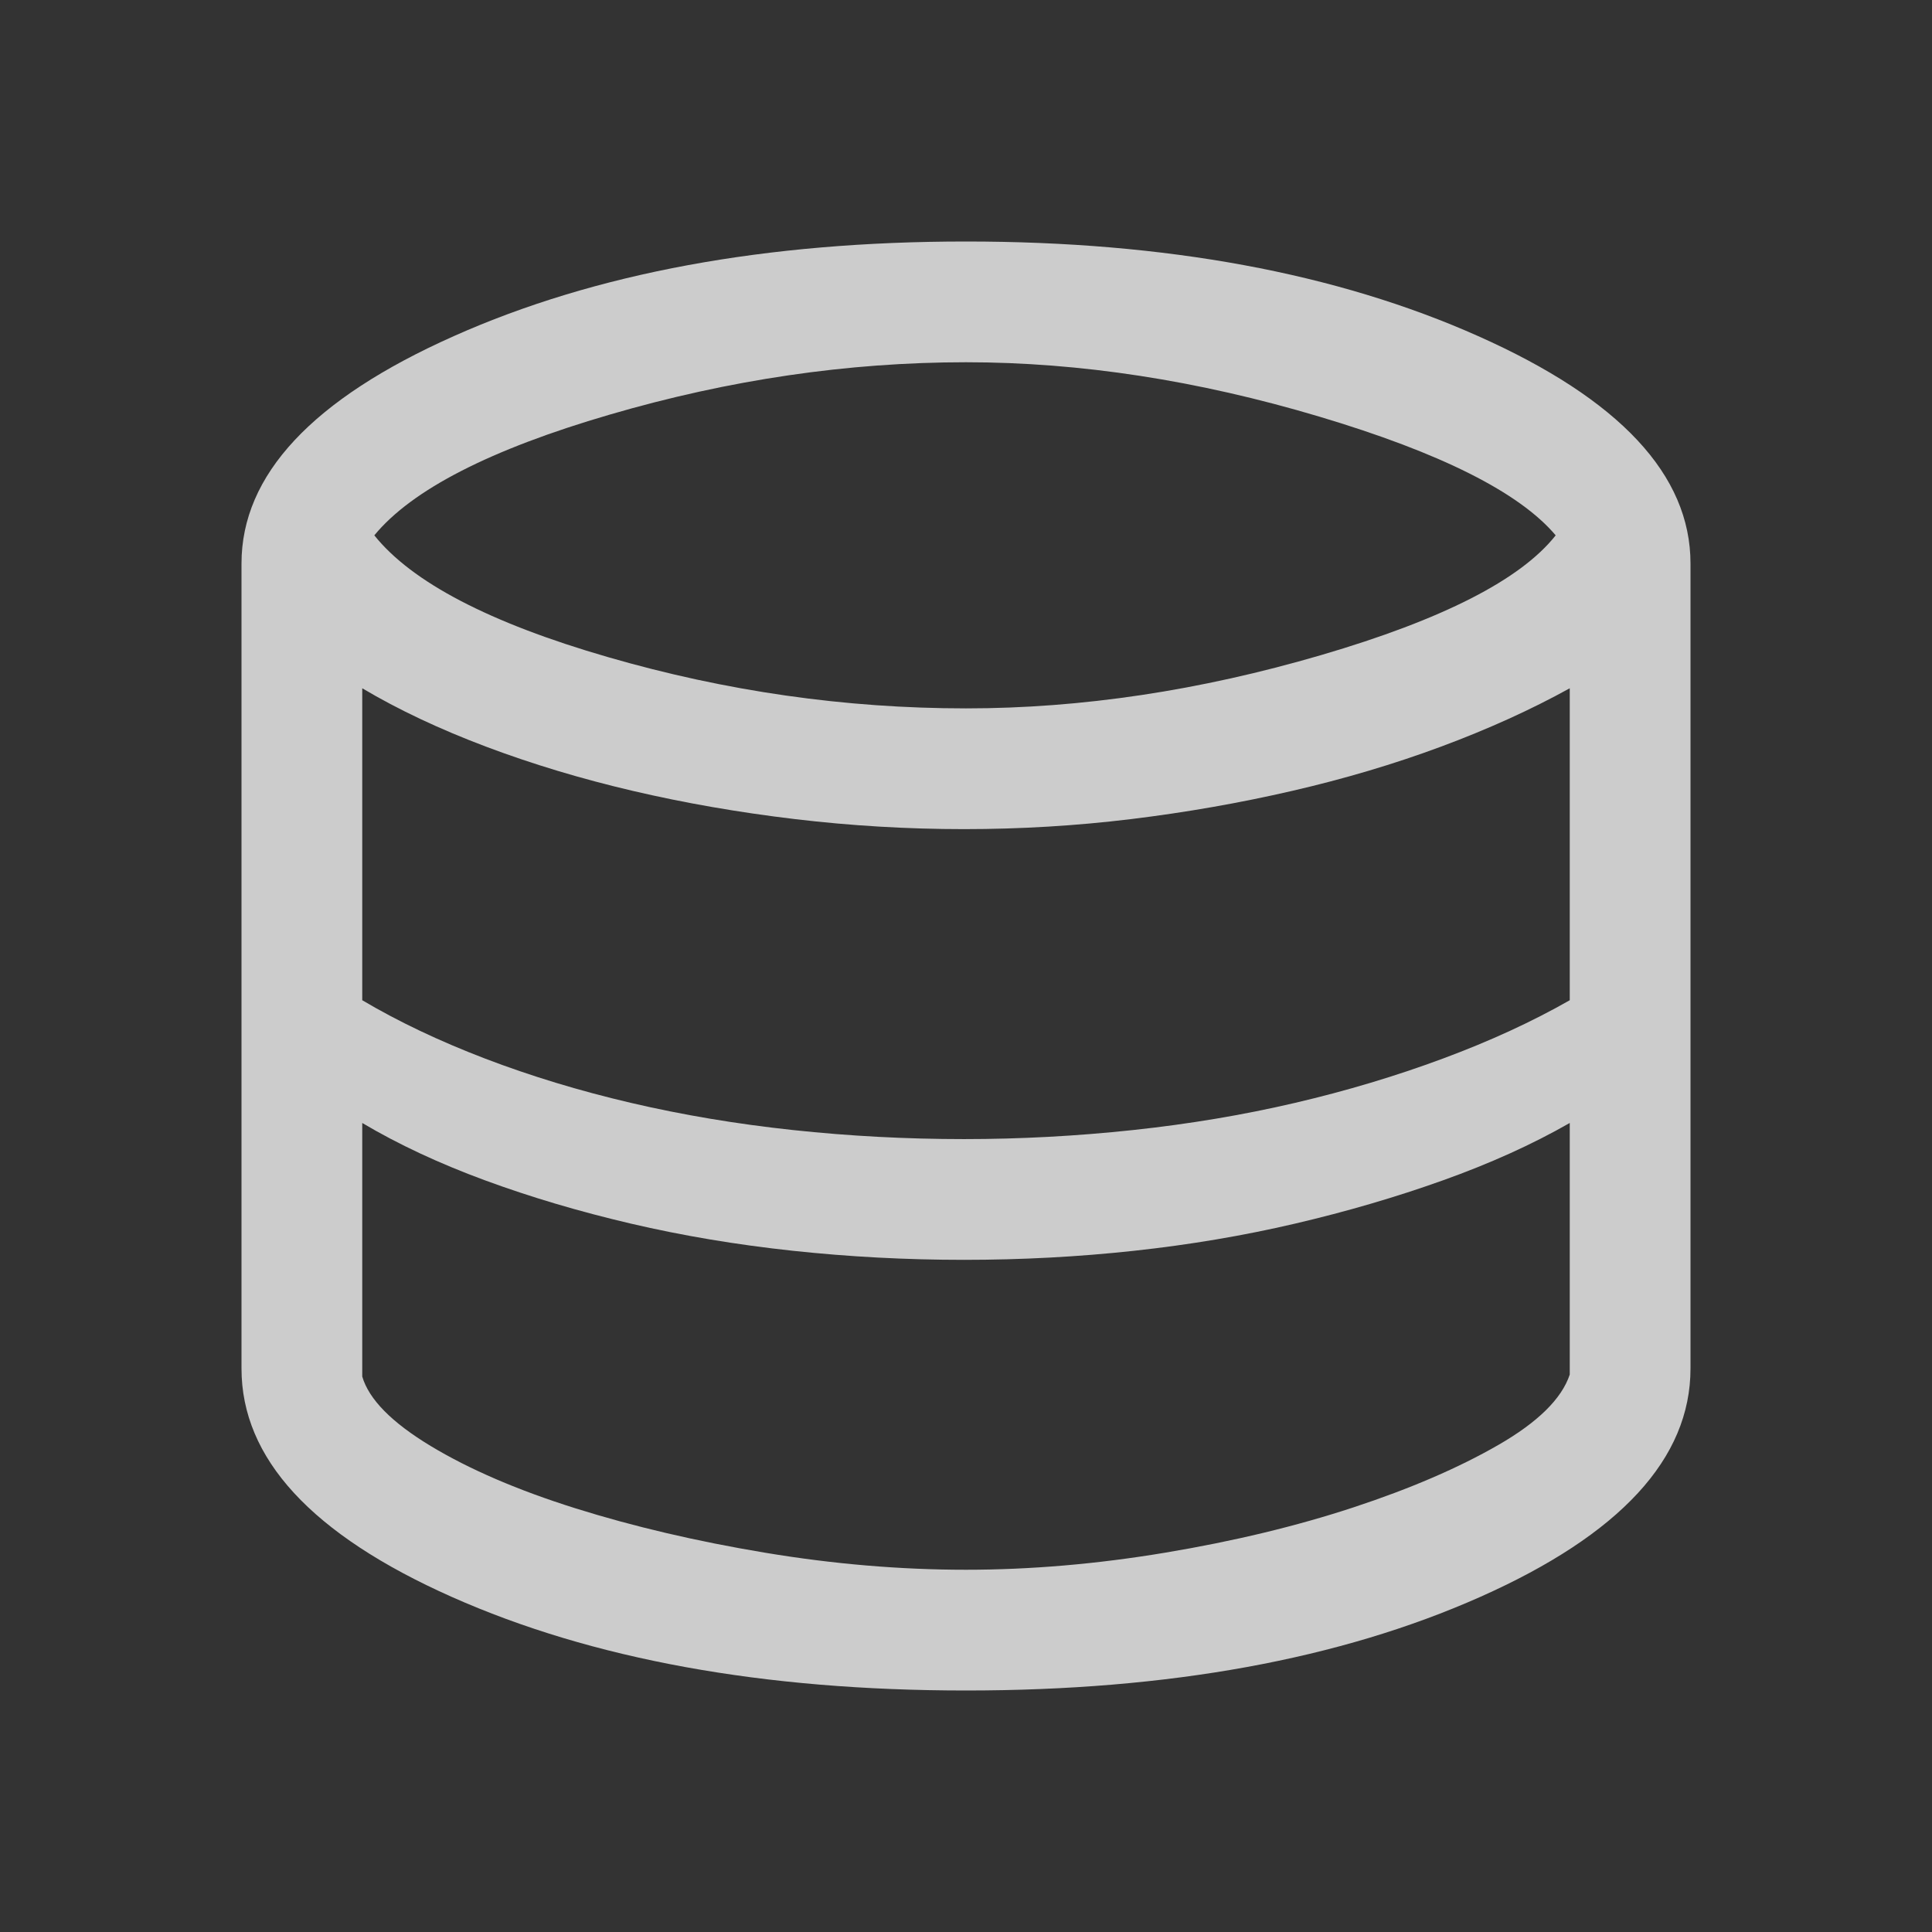 <svg width="32" height="32" viewBox="0 0 32 32" fill="none" xmlns="http://www.w3.org/2000/svg">
<rect x="0" y="0" width="32" height="32" fill="#333333" stroke="none"/>
<path d="M16 28C12.644 28 9.806 27.483 7.483 26.45C5.161 25.417 4 24.156 4 22.667V9.333C4 7.867 5.172 6.611 7.517 5.567C9.861 4.522 12.689 4 16 4C19.311 4 22.139 4.522 24.483 5.567C26.828 6.611 28 7.867 28 9.333V22.667C28 24.156 26.839 25.417 24.517 26.45C22.194 27.483 19.356 28 16 28ZM16 11.733C17.911 11.733 19.872 11.439 21.883 10.85C23.894 10.261 25.189 9.6 25.767 8.867C25.167 8.156 23.861 7.5 21.85 6.9C19.839 6.3 17.889 6 16 6C14.044 6 12.078 6.289 10.1 6.867C8.122 7.444 6.822 8.111 6.2 8.867C6.822 9.644 8.111 10.317 10.067 10.883C12.022 11.45 14 11.733 16 11.733ZM15.967 18.867C16.9 18.867 17.833 18.817 18.767 18.717C19.7 18.617 20.594 18.467 21.45 18.267C22.306 18.067 23.122 17.822 23.9 17.533C24.678 17.244 25.378 16.922 26 16.567V11.4C25.356 11.756 24.644 12.078 23.867 12.367C23.089 12.656 22.267 12.9 21.4 13.1C20.533 13.3 19.644 13.456 18.733 13.567C17.822 13.678 16.9 13.733 15.967 13.733C15.033 13.733 14.1 13.678 13.167 13.567C12.233 13.456 11.339 13.3 10.483 13.1C9.628 12.9 8.817 12.656 8.05 12.367C7.283 12.078 6.6 11.756 6 11.4V16.567C6.6 16.922 7.278 17.244 8.033 17.533C8.789 17.822 9.594 18.067 10.45 18.267C11.306 18.467 12.2 18.617 13.133 18.717C14.067 18.817 15.011 18.867 15.967 18.867ZM16 26C17.067 26 18.167 25.906 19.3 25.717C20.433 25.528 21.472 25.278 22.417 24.967C23.361 24.656 24.161 24.311 24.817 23.933C25.472 23.556 25.867 23.167 26 22.767V18.6C25.378 18.956 24.678 19.272 23.9 19.55C23.122 19.828 22.306 20.067 21.45 20.267C20.594 20.467 19.706 20.617 18.783 20.717C17.861 20.817 16.922 20.867 15.967 20.867C15.011 20.867 14.067 20.817 13.133 20.717C12.2 20.617 11.306 20.467 10.45 20.267C9.594 20.067 8.789 19.828 8.033 19.55C7.278 19.272 6.6 18.956 6 18.6V22.8C6.111 23.178 6.489 23.561 7.133 23.95C7.778 24.339 8.578 24.683 9.533 24.983C10.489 25.283 11.533 25.528 12.667 25.717C13.8 25.906 14.911 26 16 26Z" fill="white" fill-opacity="0.75"/>
</svg>
